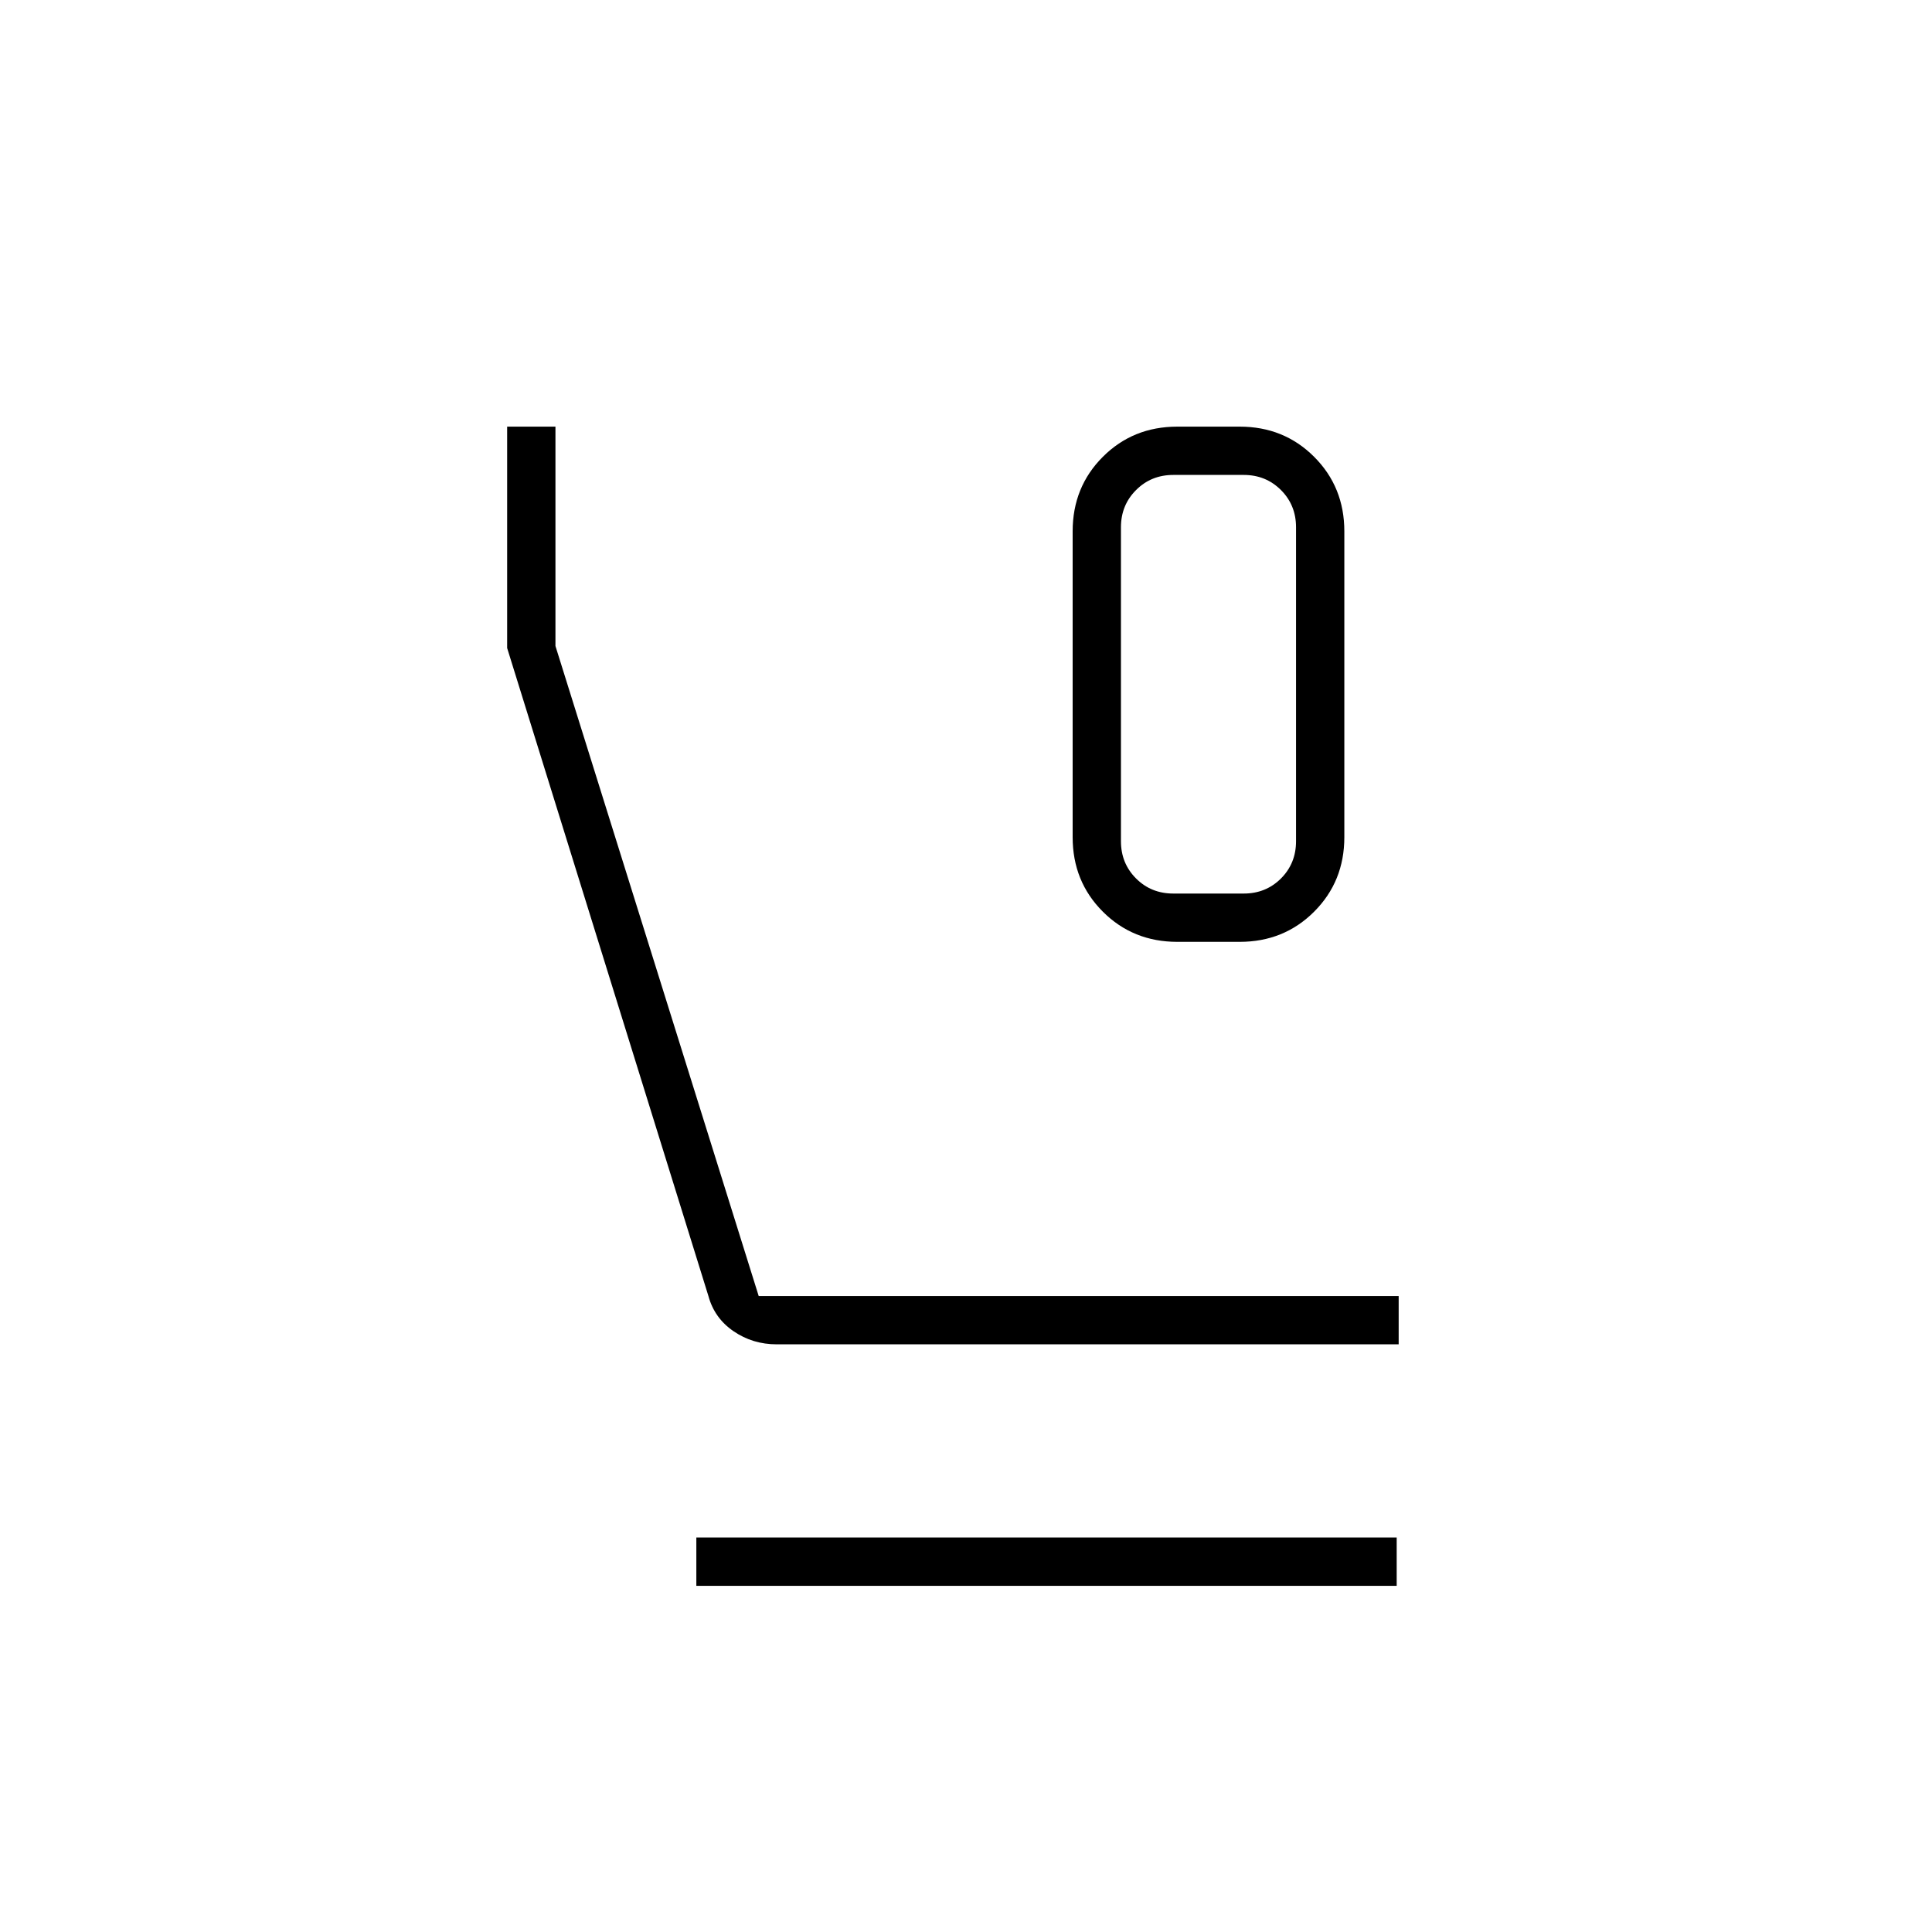 <svg xmlns="http://www.w3.org/2000/svg" height="40" width="40"><path d="M24.375 19.5Q23.458 19.5 22.833 18.875Q22.208 18.25 22.208 17.333V11Q22.208 10.083 22.833 9.458Q23.458 8.833 24.375 8.833H25.667Q26.583 8.833 27.208 9.458Q27.833 10.083 27.833 11V17.333Q27.833 18.25 27.208 18.875Q26.583 19.5 25.667 19.5ZM24.292 18.5H25.75Q26.208 18.5 26.521 18.188Q26.833 17.875 26.833 17.417V10.917Q26.833 10.458 26.521 10.146Q26.208 9.833 25.75 9.833H24.292Q23.833 9.833 23.521 10.146Q23.208 10.458 23.208 10.917V17.417Q23.208 17.875 23.521 18.188Q23.833 18.5 24.292 18.5ZM16.083 27.833Q15.583 27.833 15.188 27.562Q14.792 27.292 14.667 26.833L10.5 13.417V8.833H11.5V13.375L15.708 26.833H28.958V27.833ZM14.417 32.833V31.833H28.917V32.833ZM24.292 9.833H25.75Q26.208 9.833 26.521 9.833Q26.833 9.833 26.833 9.833Q26.833 9.833 26.521 9.833Q26.208 9.833 25.75 9.833H24.292Q23.833 9.833 23.521 9.833Q23.208 9.833 23.208 9.833Q23.208 9.833 23.521 9.833Q23.833 9.833 24.292 9.833Z"/></svg>